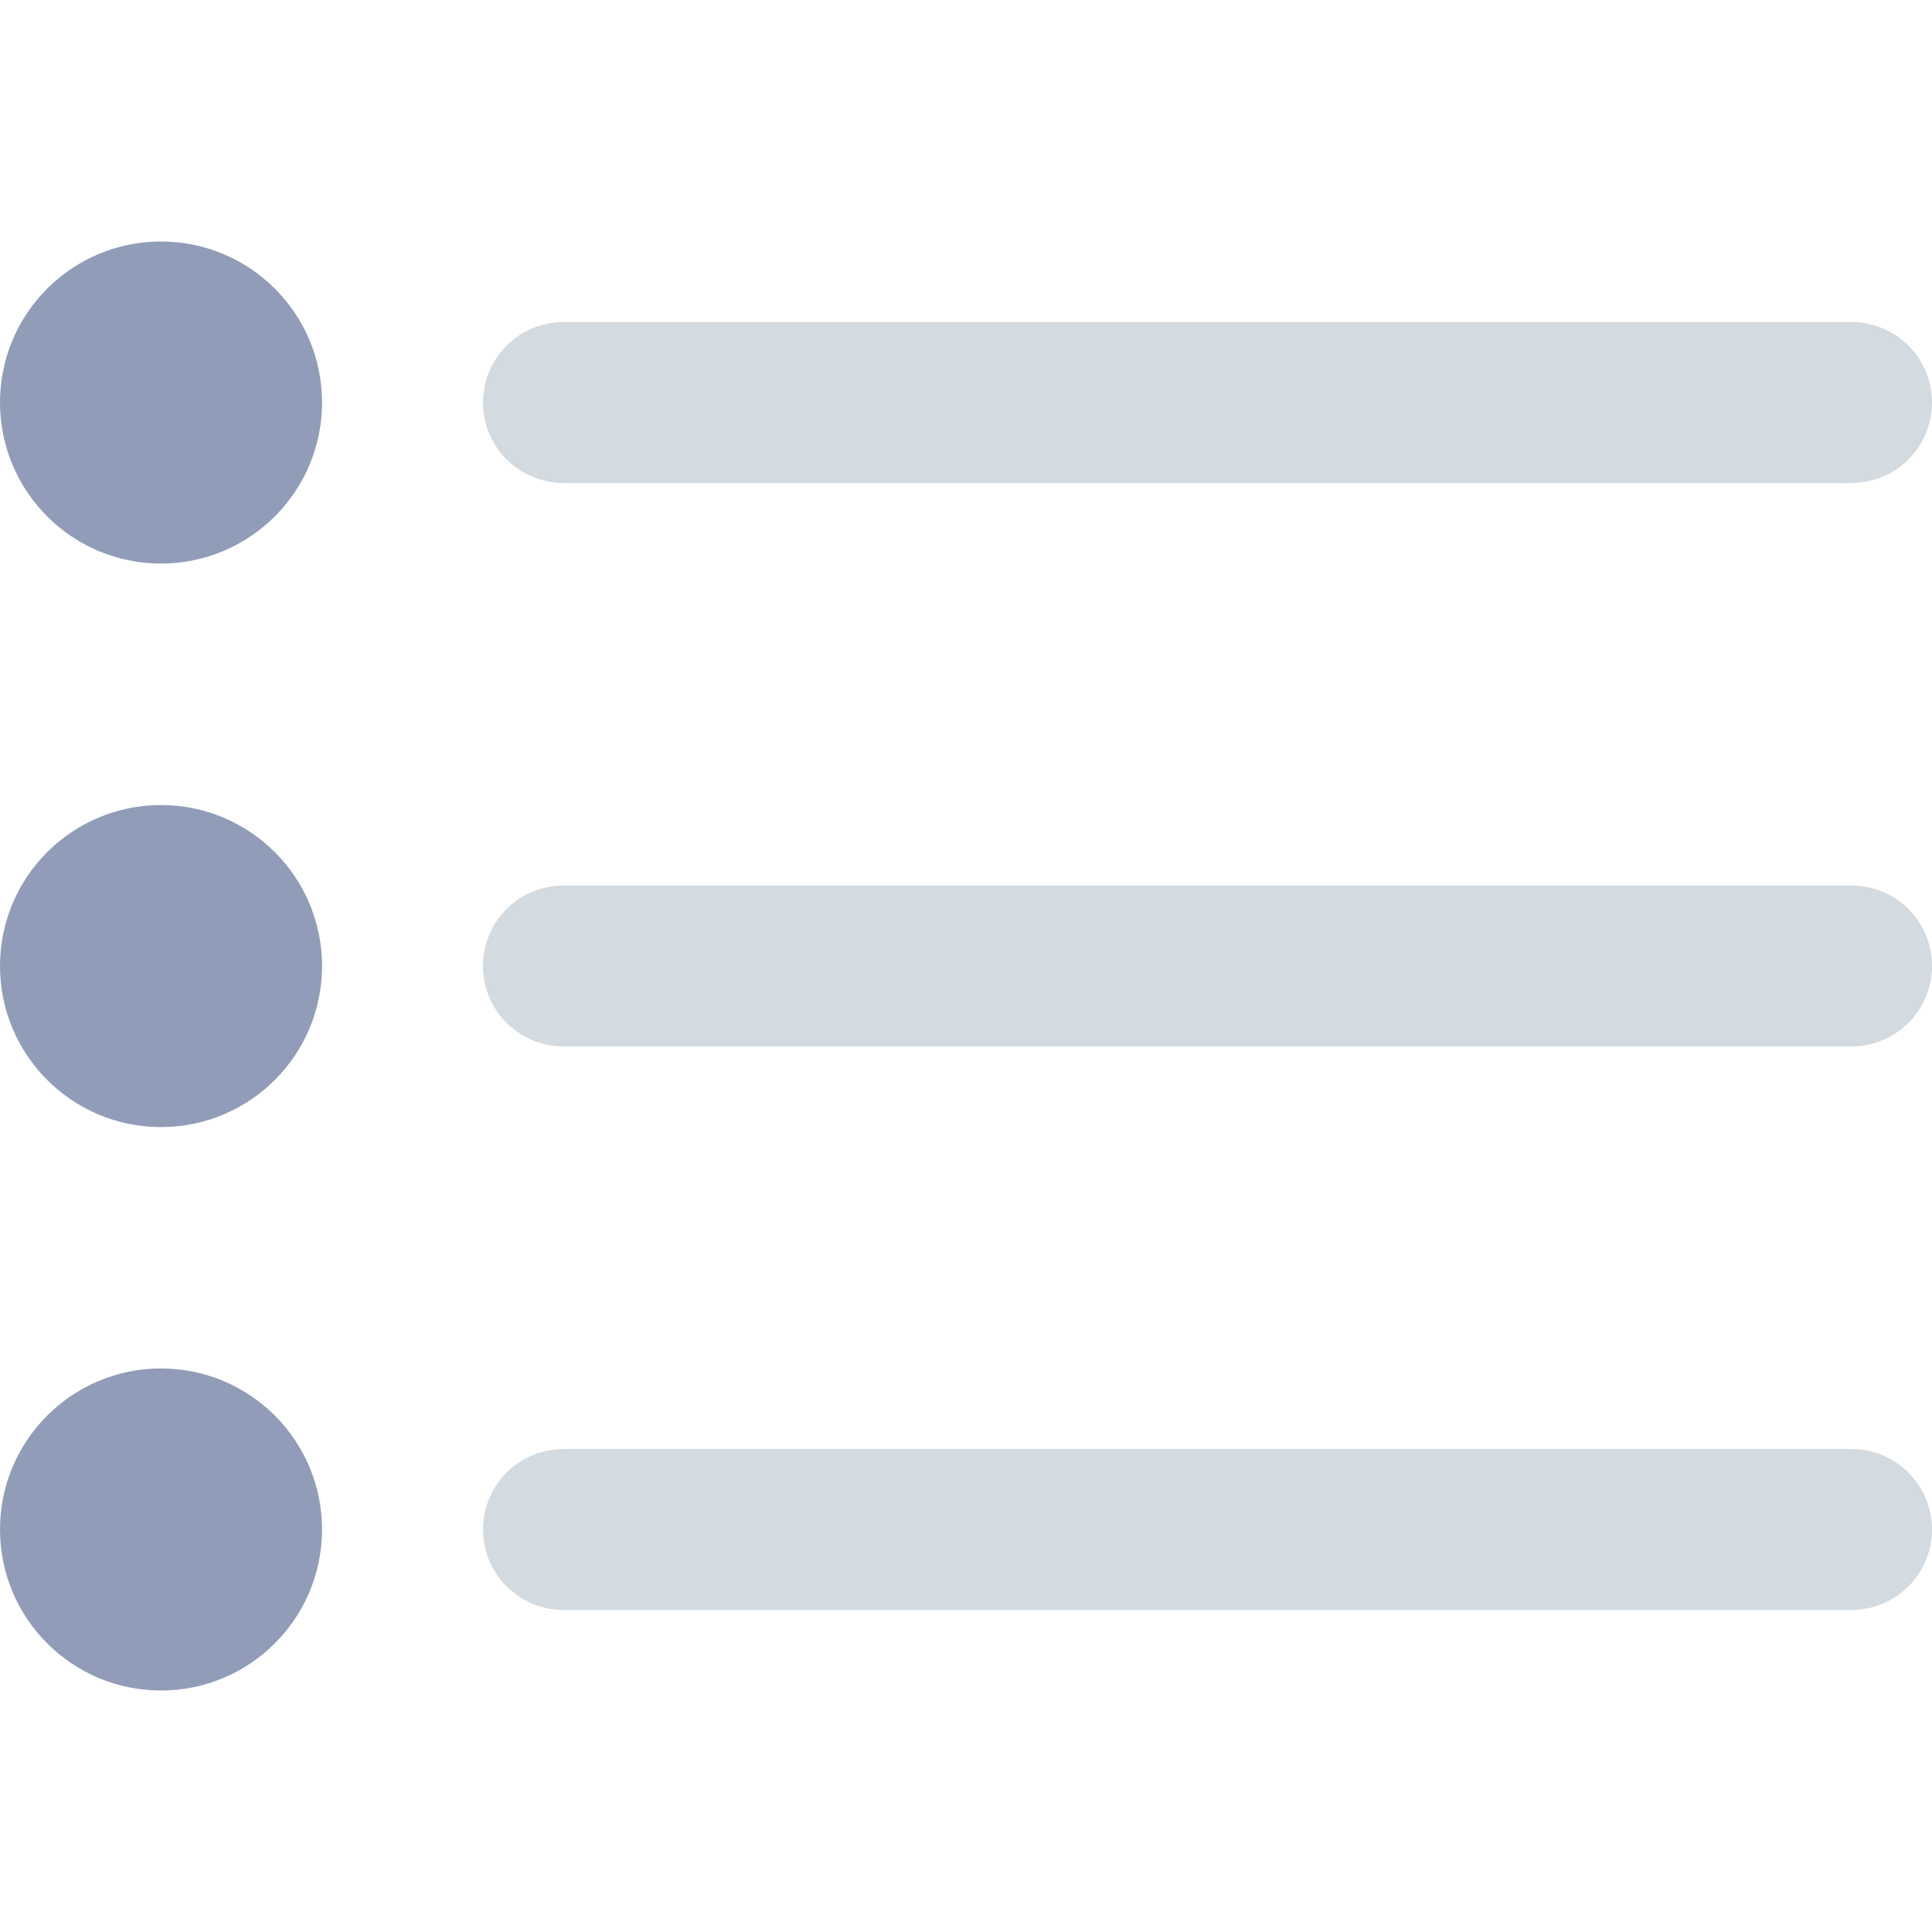 <svg width="16" height="16" viewBox="0 0 16 16" fill="none" xmlns="http://www.w3.org/2000/svg">
<g clip-path="url(#clip0_7812_869)">
<path d="M4.667 4H15.333C15.51 4 15.68 3.93 15.805 3.805C15.93 3.68 16 3.51 16 3.334C16 3.157 15.93 2.987 15.805 2.862C15.68 2.737 15.51 2.667 15.333 2.667H4.667C4.49 2.667 4.32 2.737 4.195 2.862C4.07 2.987 4 3.157 4 3.334C4 3.51 4.07 3.68 4.195 3.805C4.32 3.93 4.49 4 4.667 4Z" fill="#D3DBE1"/>
<path d="M15.333 7.333H4.667C4.49 7.333 4.32 7.403 4.195 7.528C4.07 7.653 4 7.823 4 8C4 8.177 4.07 8.346 4.195 8.471C4.32 8.596 4.49 8.666 4.667 8.666H15.333C15.51 8.666 15.68 8.596 15.805 8.471C15.93 8.346 16 8.177 16 8C16 7.823 15.93 7.653 15.805 7.528C15.68 7.403 15.51 7.333 15.333 7.333Z" fill="#D3DBE1"/>
<path d="M15.333 12H4.667C4.49 12 4.32 12.07 4.195 12.195C4.07 12.32 4 12.49 4 12.667C4 12.844 4.07 13.013 4.195 13.138C4.32 13.263 4.49 13.333 4.667 13.333H15.333C15.51 13.333 15.68 13.263 15.805 13.138C15.93 13.013 16 12.844 16 12.667C16 12.49 15.93 12.32 15.805 12.195C15.68 12.07 15.51 12 15.333 12Z" fill="#D3DBE1"/>
<path d="M1.333 4.667C2.07 4.667 2.667 4.07 2.667 3.333C2.667 2.597 2.07 2 1.333 2C0.597 2 0 2.597 0 3.333C0 4.07 0.597 4.667 1.333 4.667Z" fill="#919CB8"/>
<path d="M1.333 9.334C2.07 9.334 2.667 8.737 2.667 8C2.667 7.264 2.07 6.667 1.333 6.667C0.597 6.667 0 7.264 0 8C0 8.737 0.597 9.334 1.333 9.334Z" fill="#919CB8"/>
<path d="M1.333 14C2.07 14 2.667 13.403 2.667 12.666C2.667 11.93 2.07 11.333 1.333 11.333C0.597 11.333 0 11.93 0 12.666C0 13.403 0.597 14 1.333 14Z" fill="#919CB8"/>
</g>
<defs>
<clipPath id="clip0_7812_869">
<rect width="16" height="16" fill="white"/>
</clipPath>
</defs>
</svg>
